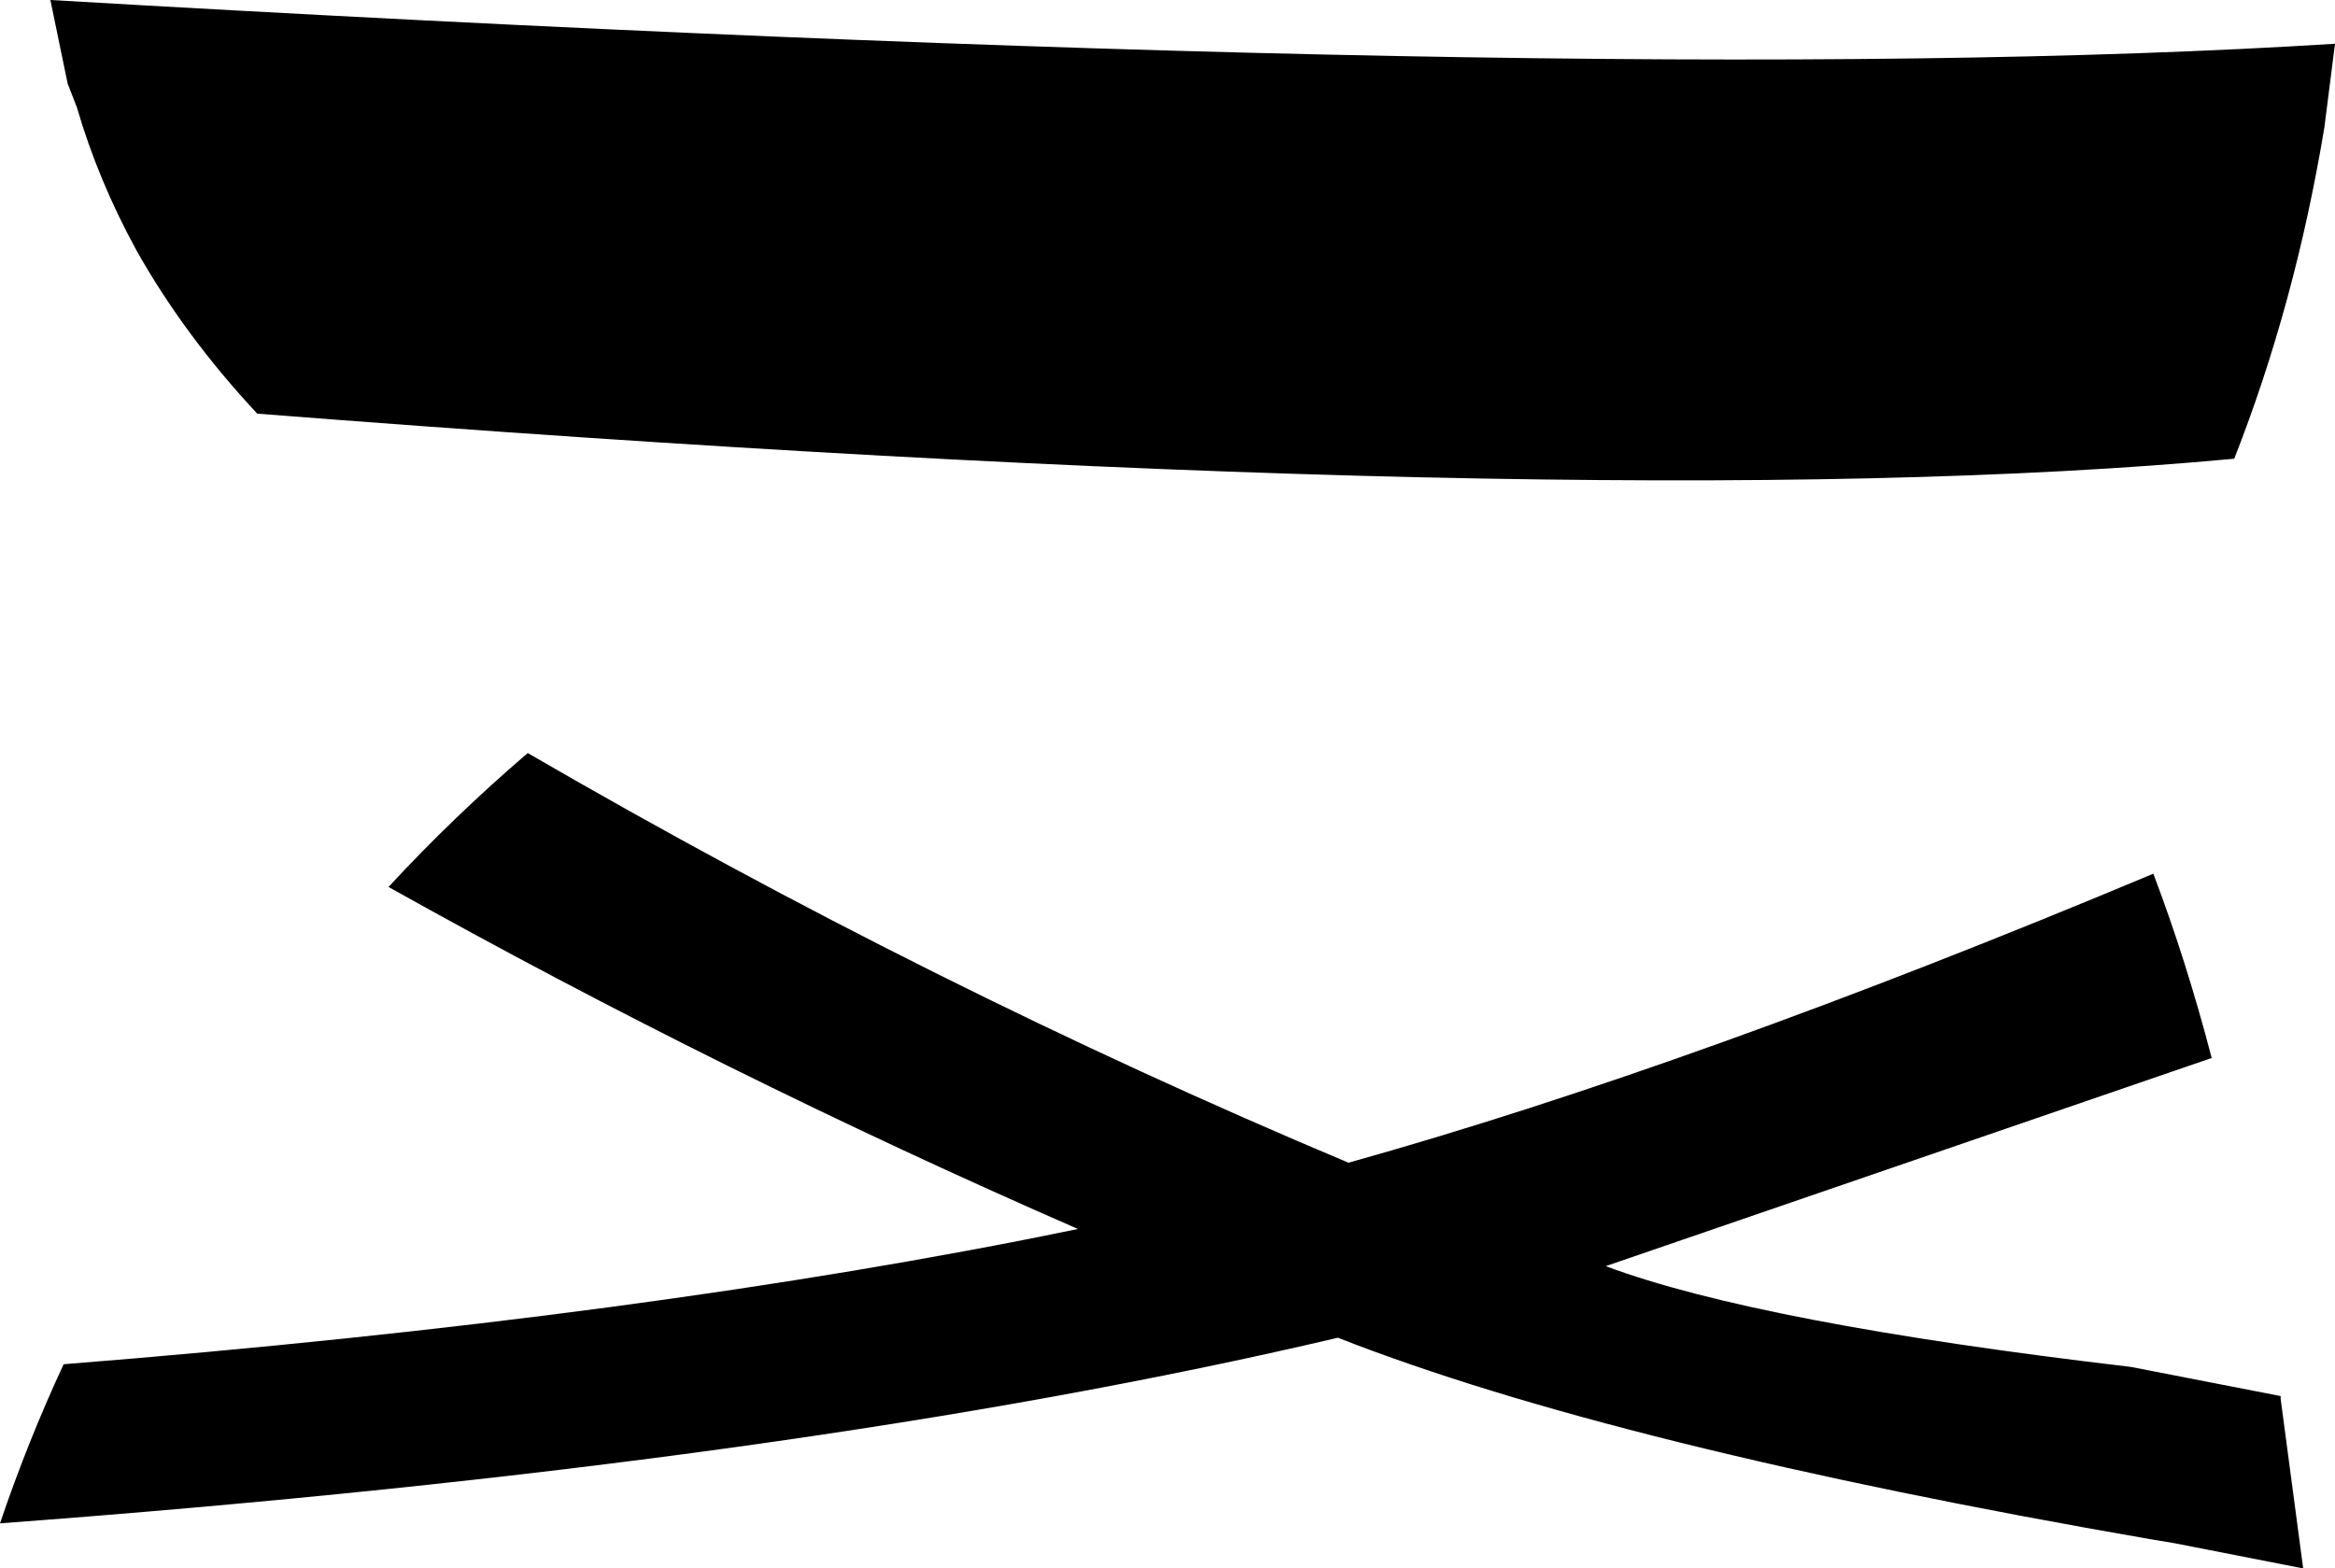 <?xml version="1.0" encoding="UTF-8" standalone="no"?>
<svg xmlns:xlink="http://www.w3.org/1999/xlink" height="59.15px" width="88.05px" xmlns="http://www.w3.org/2000/svg">
  <g transform="matrix(1.0, 0.0, 0.0, 1.0, -178.6, -238.3)">
    <path d="M266.65 239.95 L266.25 243.1 Q265.15 249.75 262.85 255.6 238.75 257.85 188.3 253.9 185.55 250.95 183.75 247.75 182.3 245.1 181.5 242.35 L181.15 241.45 180.5 238.3 Q238.85 241.7 266.65 239.95 M259.7 296.35 Q239.5 292.85 229.05 288.75 208.85 293.5 178.6 295.75 179.65 292.65 181.0 289.75 203.0 288.0 219.25 284.65 205.85 278.8 193.25 271.75 195.7 269.1 198.5 266.7 213.75 275.55 229.45 282.15 242.5 278.5 259.8 271.25 261.05 274.55 262.0 278.2 L239.15 286.05 Q244.9 288.2 258.95 289.85 L264.6 290.95 264.6 291.05 265.45 297.45 260.6 296.5 259.7 296.35" fill="#000000" fill-rule="evenodd" stroke="none"/>
  </g>
</svg>

